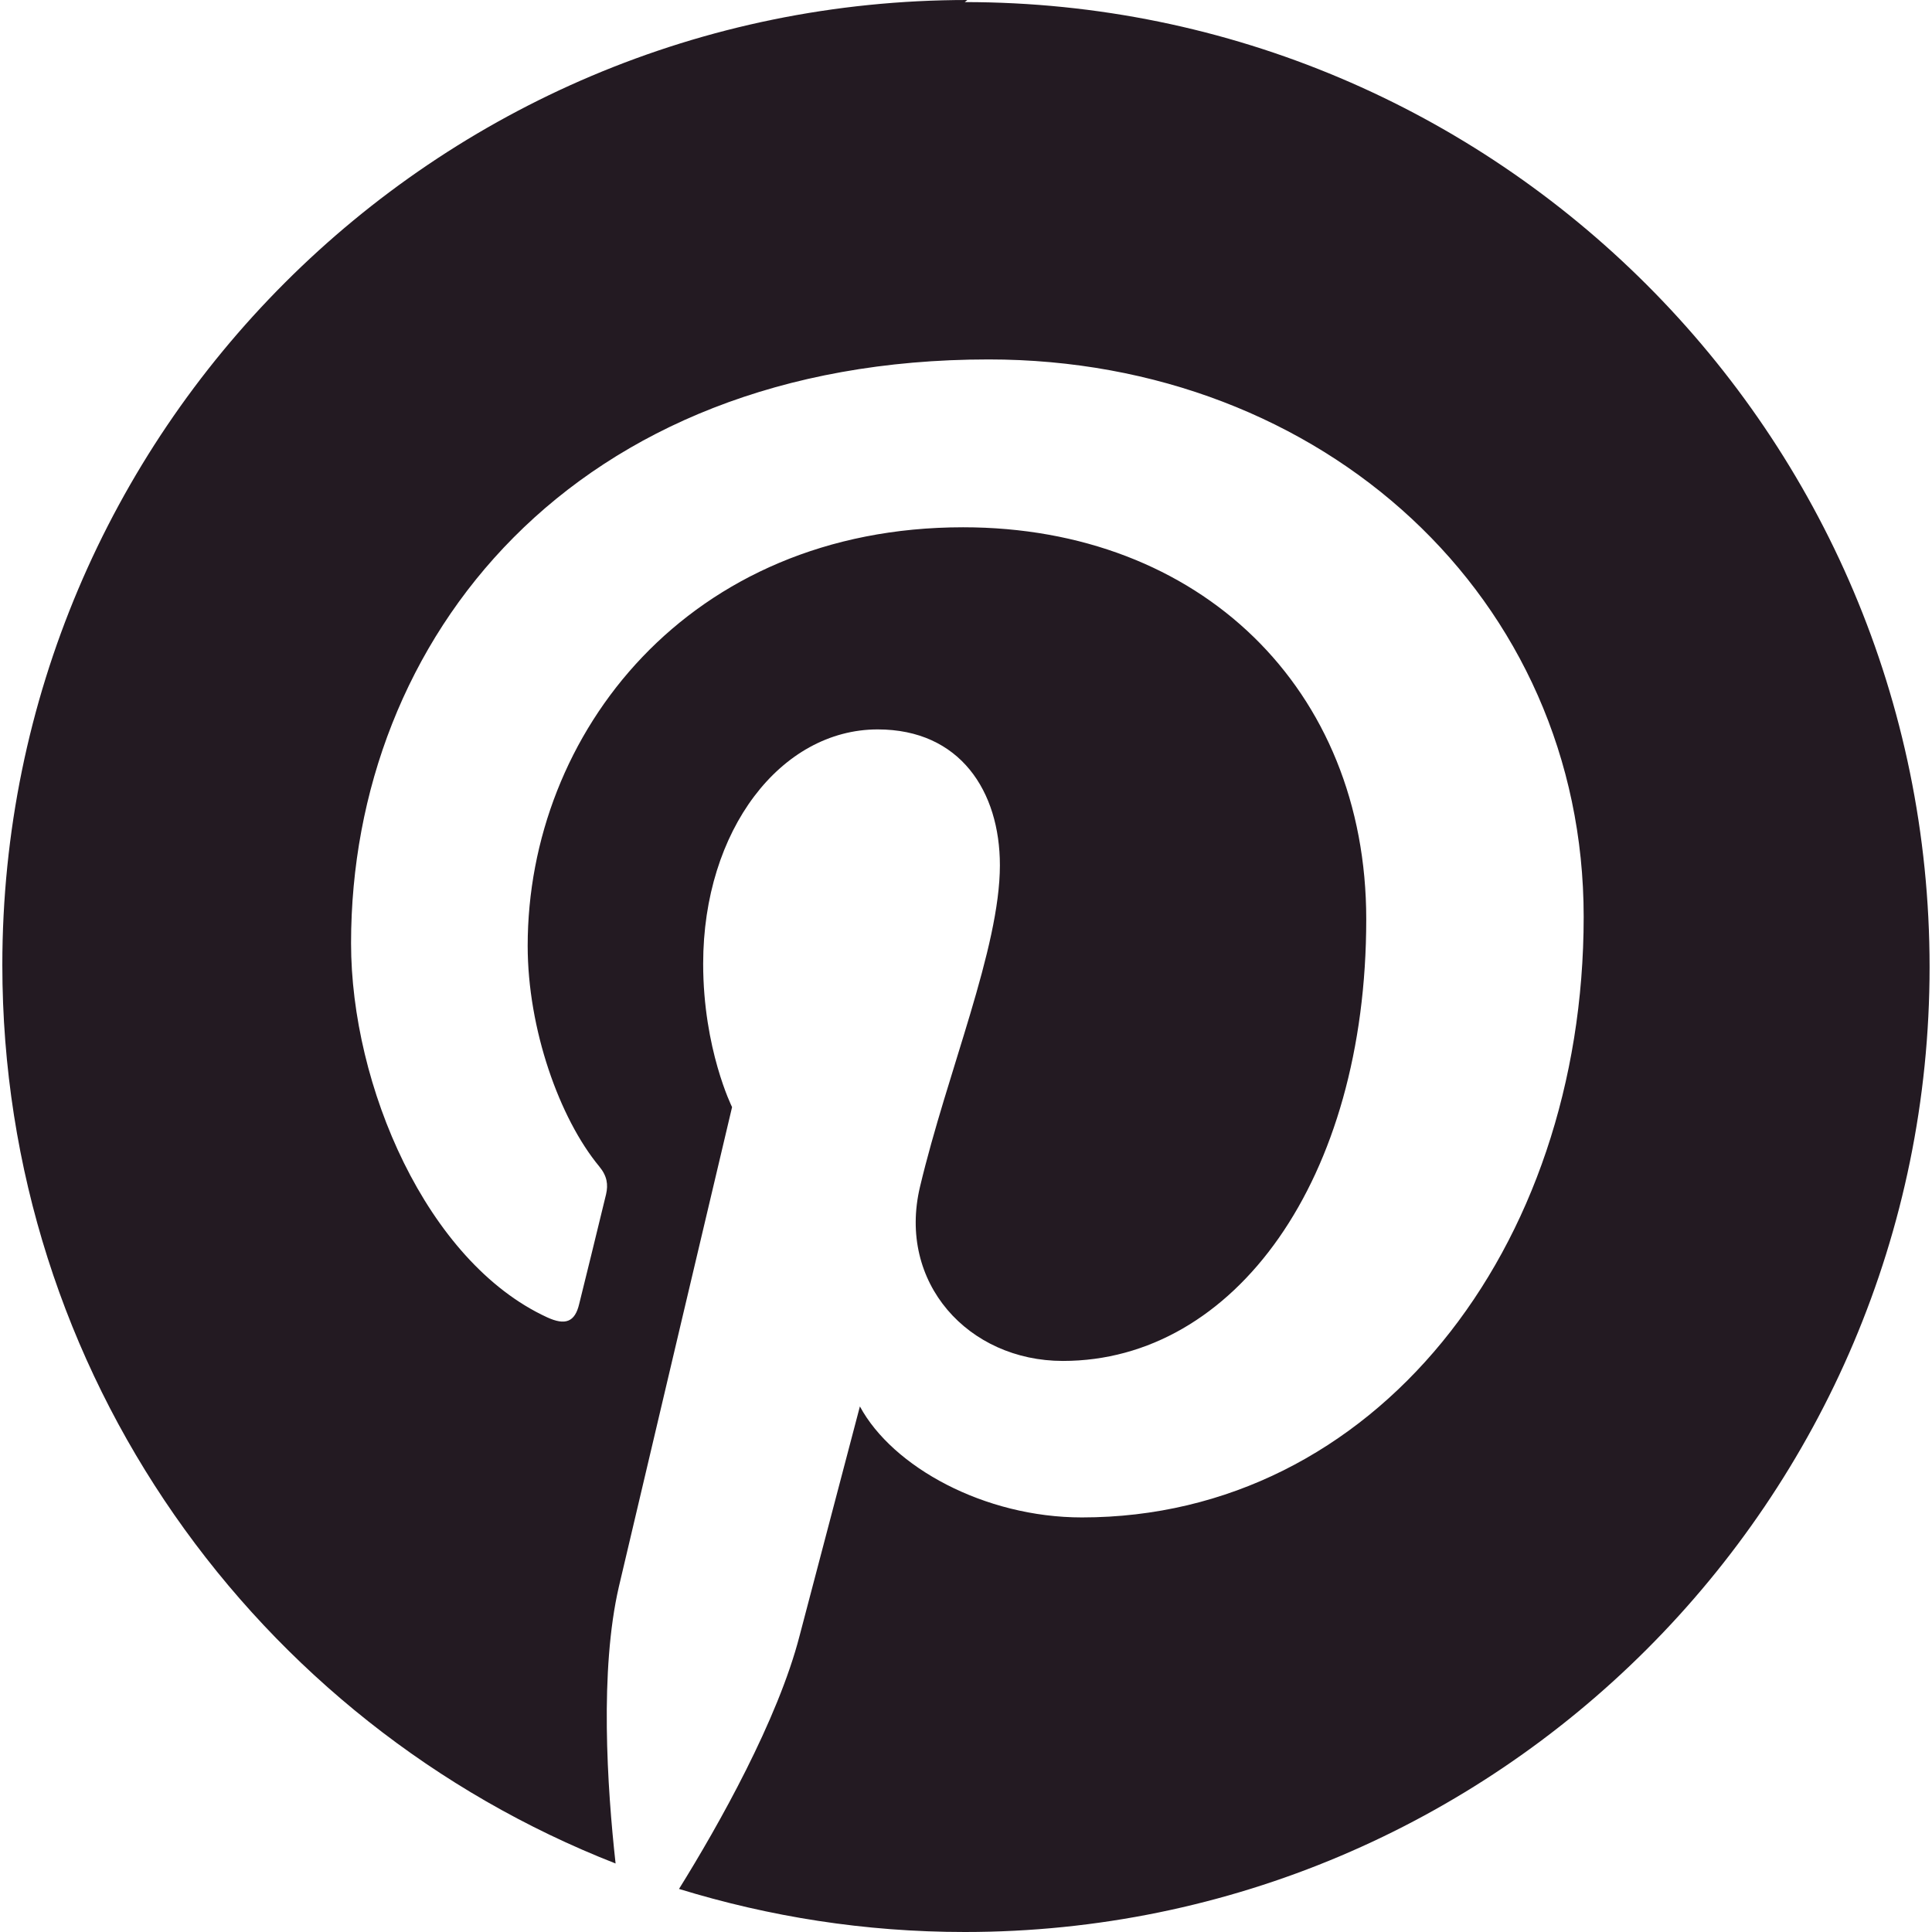 <?xml version="1.0" encoding="UTF-8"?>
<svg width="24px" height="24px" viewBox="0 0 24 24" version="1.1" xmlns="http://www.w3.org/2000/svg" xmlns:xlink="http://www.w3.org/1999/xlink">
    <g id="Asset-Artboard-Page" stroke="none" stroke-width="1" fill="none" fill-rule="evenodd">
        <g id="Template-A-/-Icons-/-24px-/-Pinterest" fill="#231A22" fill-rule="nonzero">
            <g id="Pinterest">
                <path d="M12.017,0 C5.396,0 0.029,5.367 0.029,11.987 C0.029,17.066 3.187,21.404 7.647,23.149 C7.542,22.2 7.448,20.746 7.688,19.71 C7.907,18.773 9.094,13.753 9.094,13.753 C9.094,13.753 8.735,13.033 8.735,11.972 C8.735,10.309 9.702,9.061 10.903,9.061 C11.927,9.061 12.421,9.83 12.421,10.749 C12.421,11.778 11.768,13.316 11.429,14.741 C11.144,15.934 12.029,16.906 13.204,16.906 C15.332,16.906 16.972,14.661 16.972,11.419 C16.972,8.558 14.909,6.55 11.964,6.55 C8.554,6.55 6.555,9.112 6.555,11.749 C6.555,12.782 6.949,13.892 7.444,14.49 C7.543,14.61 7.556,14.715 7.529,14.835 C7.439,15.21 7.236,16.034 7.195,16.198 C7.142,16.423 7.023,16.469 6.794,16.363 C5.299,15.673 4.361,13.485 4.361,11.717 C4.361,7.941 7.109,4.465 12.281,4.465 C16.439,4.465 19.673,7.432 19.673,11.388 C19.673,15.523 17.066,18.85 13.44,18.85 C12.226,18.85 11.086,18.221 10.682,17.471 L9.933,20.319 C9.664,21.364 8.929,22.671 8.435,23.465 C9.558,23.81 10.741,24 11.985,24 C18.592,24 23.97,18.635 23.97,12.013 C23.97,5.39 18.592,0.026 11.985,0.026 L12.017,0 Z" id="Path"></path>
            </g>
        </g>
    </g>
</svg>
